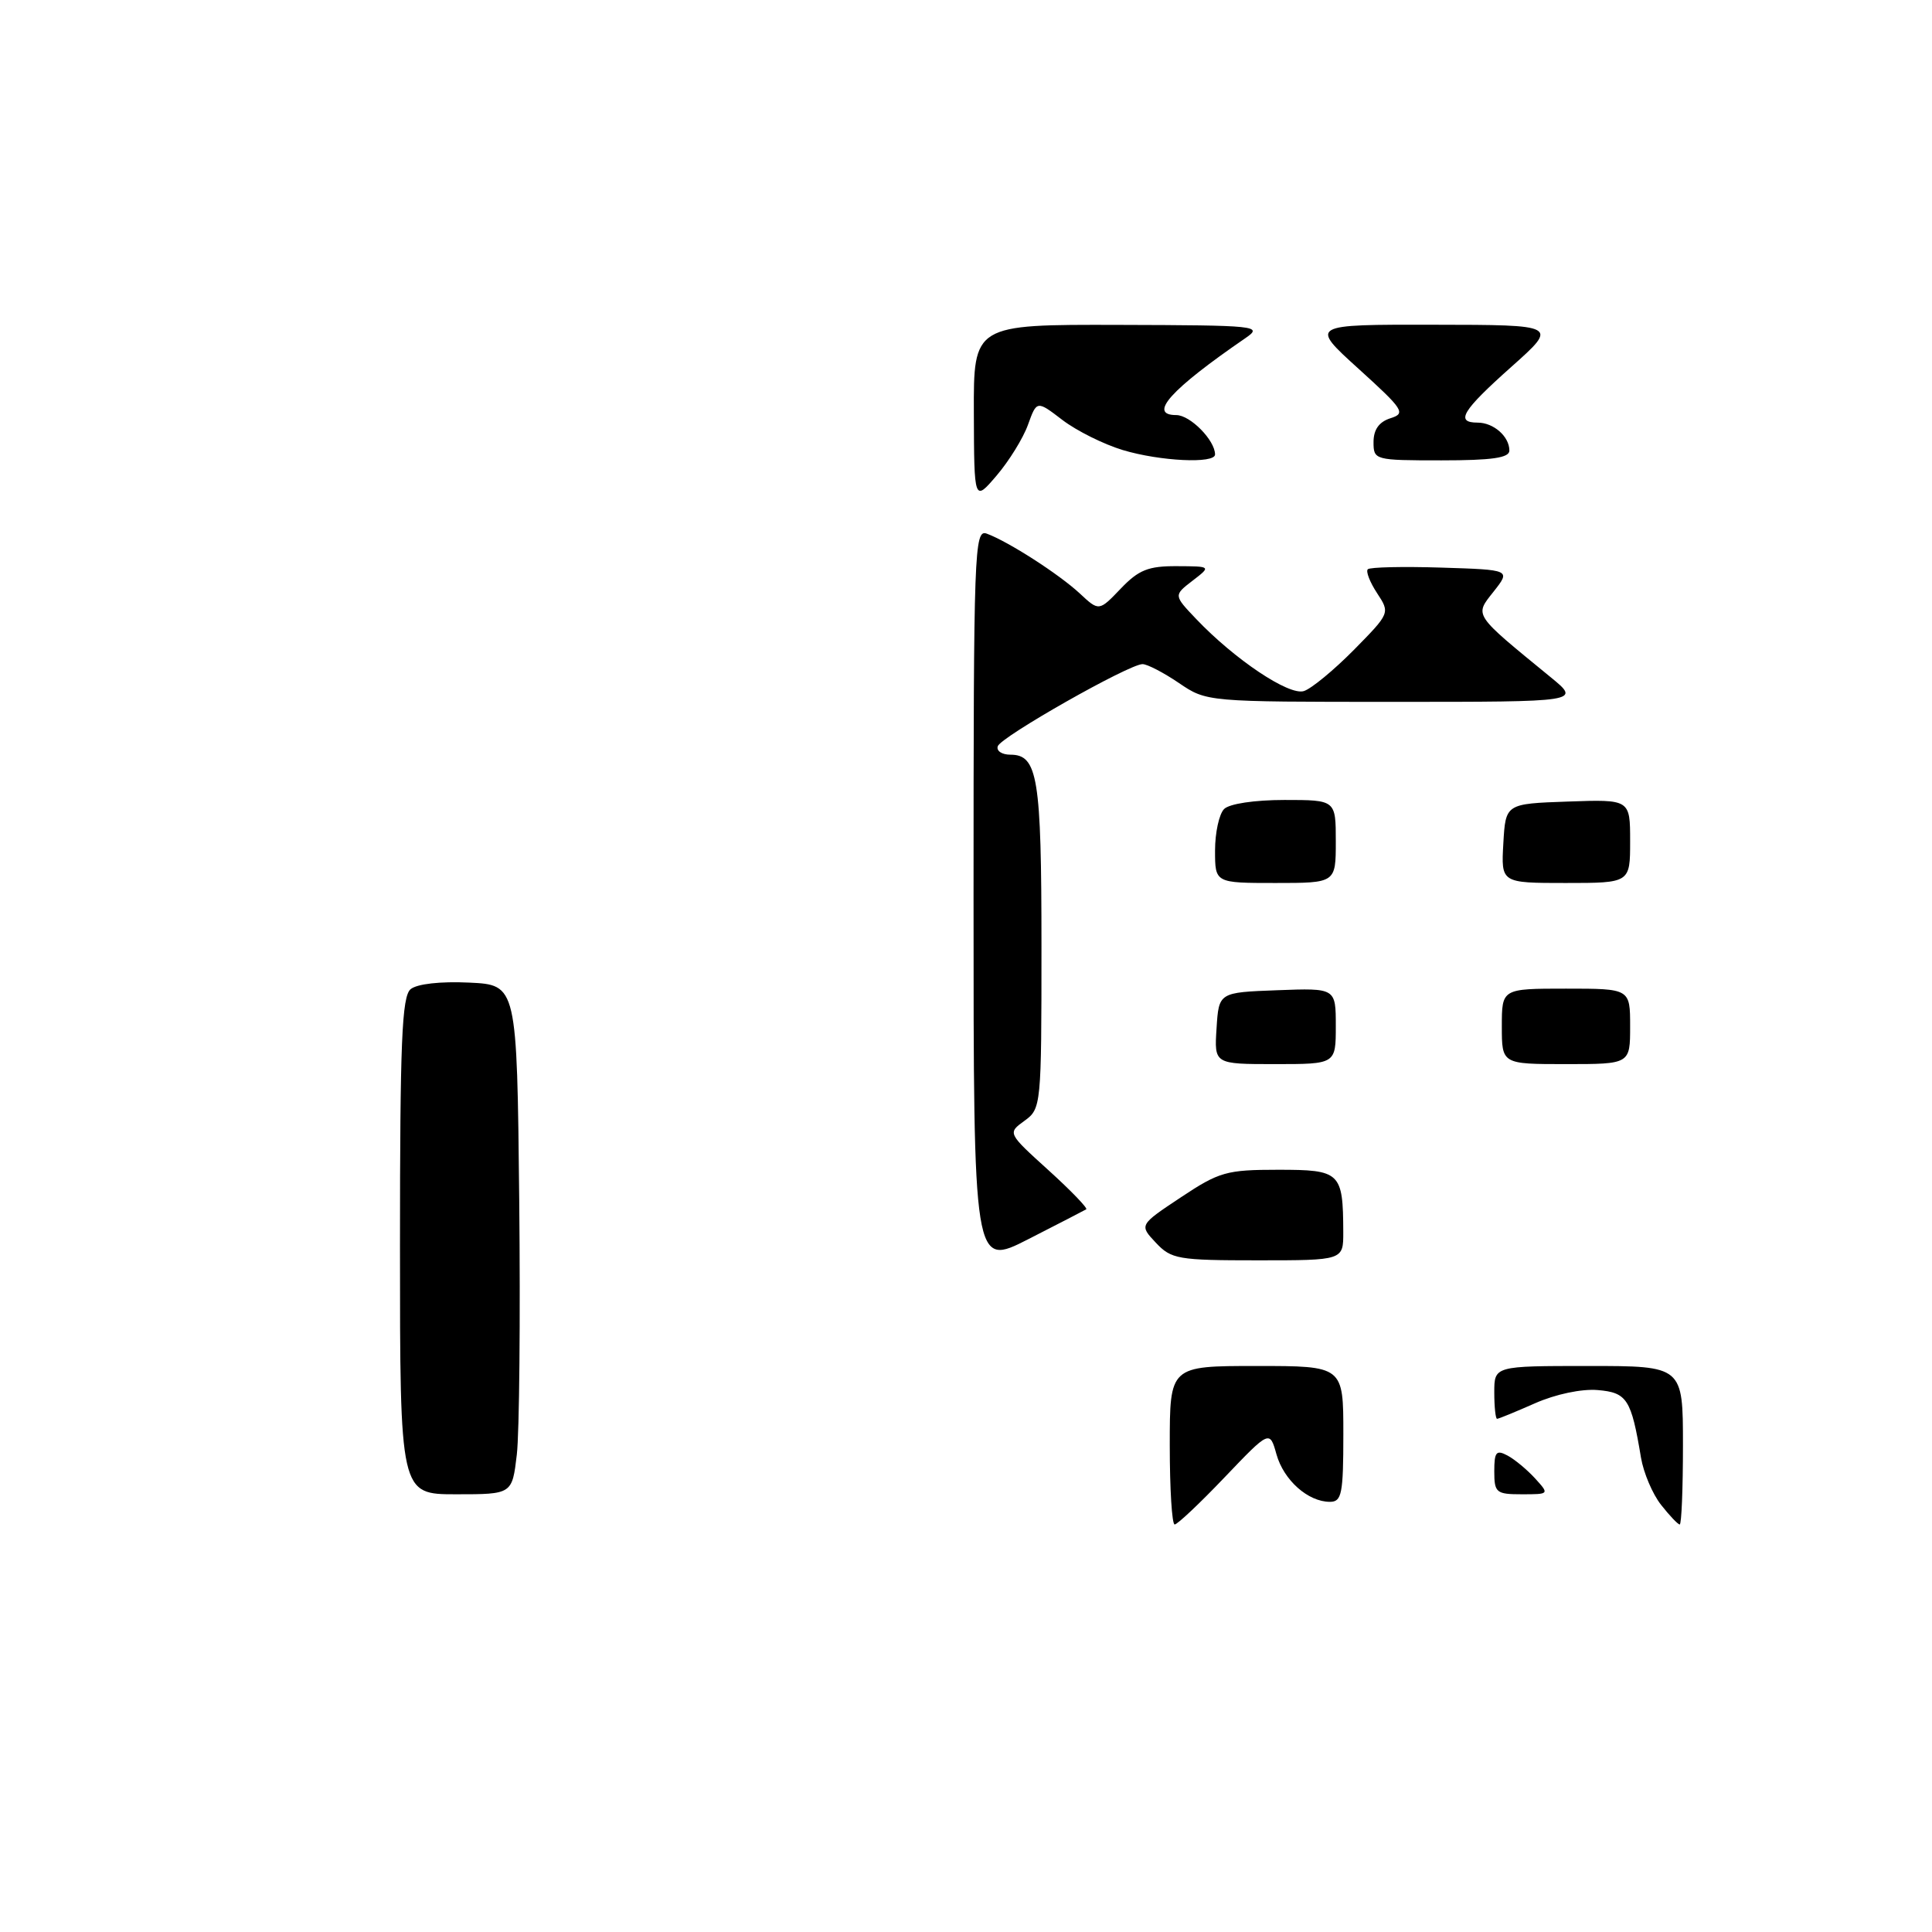 <?xml version="1.0" encoding="UTF-8" standalone="no"?>
<!DOCTYPE svg PUBLIC "-//W3C//DTD SVG 1.1//EN" "http://www.w3.org/Graphics/SVG/1.1/DTD/svg11.dtd" >
<svg xmlns="http://www.w3.org/2000/svg" xmlns:xlink="http://www.w3.org/1999/xlink" version="1.1" viewBox="0 0 256 256">
 <g >
 <path fill="currentColor"
d=" M 155.00 191.50 C 155.00 181.00 155.00 181.00 166.50 181.00 C 178.00 181.00 178.00 181.00 178.00 190.00 C 178.00 197.96 177.79 199.00 176.22 199.00 C 173.32 199.00 170.10 196.13 169.14 192.71 C 168.24 189.50 168.24 189.50 162.27 195.75 C 158.99 199.19 156.01 202.00 155.65 202.00 C 155.29 202.00 155.00 197.28 155.00 191.50 Z  M 220.10 199.40 C 218.97 197.97 217.78 195.16 217.44 193.15 C 216.15 185.39 215.60 184.52 211.70 184.19 C 209.57 184.01 206.12 184.74 203.40 185.94 C 200.84 187.07 198.58 188.00 198.37 188.00 C 198.17 188.00 198.00 186.43 198.00 184.50 C 198.00 181.00 198.00 181.00 210.50 181.00 C 223.00 181.00 223.00 181.00 223.00 191.50 C 223.00 197.28 222.81 202.00 222.57 202.00 C 222.34 202.00 221.22 200.83 220.10 199.40 Z  M 53.00 165.12 C 53.00 138.02 53.25 132.04 54.41 131.07 C 55.26 130.37 58.35 130.02 62.16 130.20 C 68.50 130.50 68.50 130.50 68.80 159.00 C 68.96 174.68 68.82 189.86 68.48 192.75 C 67.86 198.00 67.86 198.00 60.43 198.00 C 53.00 198.00 53.00 198.00 53.00 165.12 Z  M 198.00 194.96 C 198.00 192.38 198.26 192.07 199.76 192.87 C 200.73 193.39 202.37 194.76 203.42 195.91 C 205.31 197.99 205.30 198.00 201.65 198.00 C 198.25 198.00 198.00 197.79 198.00 194.96 Z  M 129.00 118.98 C 129.00 72.81 129.10 70.10 130.75 70.71 C 133.63 71.77 140.32 76.08 143.06 78.62 C 145.62 81.01 145.62 81.01 148.50 78.00 C 150.88 75.51 152.16 75.00 155.94 75.02 C 160.50 75.04 160.50 75.04 158.00 76.96 C 155.51 78.88 155.51 78.88 158.50 82.02 C 163.60 87.38 170.80 92.20 172.77 91.57 C 173.76 91.26 176.74 88.80 179.39 86.12 C 184.20 81.23 184.20 81.23 182.46 78.58 C 181.51 77.13 180.96 75.71 181.24 75.43 C 181.52 75.15 185.89 75.05 190.97 75.21 C 200.19 75.50 200.19 75.50 197.91 78.39 C 195.36 81.62 195.12 81.26 205.49 89.75 C 209.46 93.00 209.46 93.00 184.67 93.00 C 159.89 93.00 159.89 93.00 156.21 90.50 C 154.19 89.13 152.02 88.00 151.39 88.00 C 149.60 88.00 132.62 97.63 132.21 98.88 C 132.00 99.50 132.76 100.00 133.88 100.00 C 137.51 100.00 138.00 103.02 138.00 125.38 C 138.00 146.54 137.96 146.91 135.75 148.51 C 133.50 150.14 133.50 150.14 138.93 155.06 C 141.91 157.76 144.16 160.10 143.93 160.24 C 143.69 160.38 140.24 162.17 136.25 164.20 C 129.00 167.90 129.00 167.90 129.00 118.98 Z  M 153.15 164.66 C 150.95 162.32 150.95 162.32 156.46 158.66 C 161.56 155.27 162.52 155.00 169.37 155.00 C 177.62 155.00 177.96 155.32 177.99 163.25 C 178.00 167.00 178.00 167.00 166.67 167.00 C 156.09 167.00 155.20 166.85 153.15 164.66 Z  M 161.20 136.25 C 161.50 131.50 161.50 131.50 169.25 131.21 C 177.00 130.92 177.00 130.92 177.00 135.96 C 177.00 141.00 177.00 141.00 168.95 141.00 C 160.89 141.00 160.89 141.00 161.20 136.25 Z  M 199.00 136.00 C 199.00 131.00 199.00 131.00 207.50 131.00 C 216.00 131.00 216.00 131.00 216.00 136.00 C 216.00 141.00 216.00 141.00 207.50 141.00 C 199.00 141.00 199.00 141.00 199.00 136.00 Z  M 161.00 112.70 C 161.00 110.34 161.54 107.86 162.20 107.20 C 162.90 106.50 166.24 106.00 170.20 106.00 C 177.00 106.00 177.00 106.00 177.00 111.50 C 177.00 117.00 177.00 117.00 169.00 117.00 C 161.00 117.00 161.00 117.00 161.00 112.70 Z  M 199.20 111.75 C 199.50 106.50 199.50 106.50 207.75 106.21 C 216.00 105.92 216.00 105.92 216.00 111.46 C 216.00 117.00 216.00 117.00 207.45 117.00 C 198.90 117.00 198.90 117.00 199.20 111.75 Z  M 129.04 54.75 C 129.00 43.00 129.00 43.00 148.25 43.05 C 166.67 43.10 167.39 43.18 165.03 44.80 C 155.11 51.61 152.06 55.00 155.86 55.00 C 157.71 55.00 161.00 58.34 161.00 60.22 C 161.00 61.47 153.71 61.12 148.76 59.63 C 146.25 58.87 142.67 57.09 140.79 55.66 C 137.38 53.05 137.38 53.05 136.21 56.29 C 135.57 58.07 133.70 61.09 132.06 63.01 C 129.08 66.50 129.08 66.50 129.04 54.75 Z  M 182.00 58.57 C 182.00 56.93 182.73 55.90 184.24 55.42 C 186.31 54.77 186.00 54.29 180.01 48.86 C 173.54 43.00 173.54 43.00 190.02 43.03 C 206.50 43.05 206.50 43.05 200.25 48.62 C 193.73 54.43 192.78 56.00 195.80 56.00 C 197.91 56.00 200.00 57.84 200.00 59.70 C 200.00 60.67 197.72 61.00 191.00 61.00 C 182.13 61.00 182.00 60.96 182.00 58.57 Z "/>
</g>
</svg>